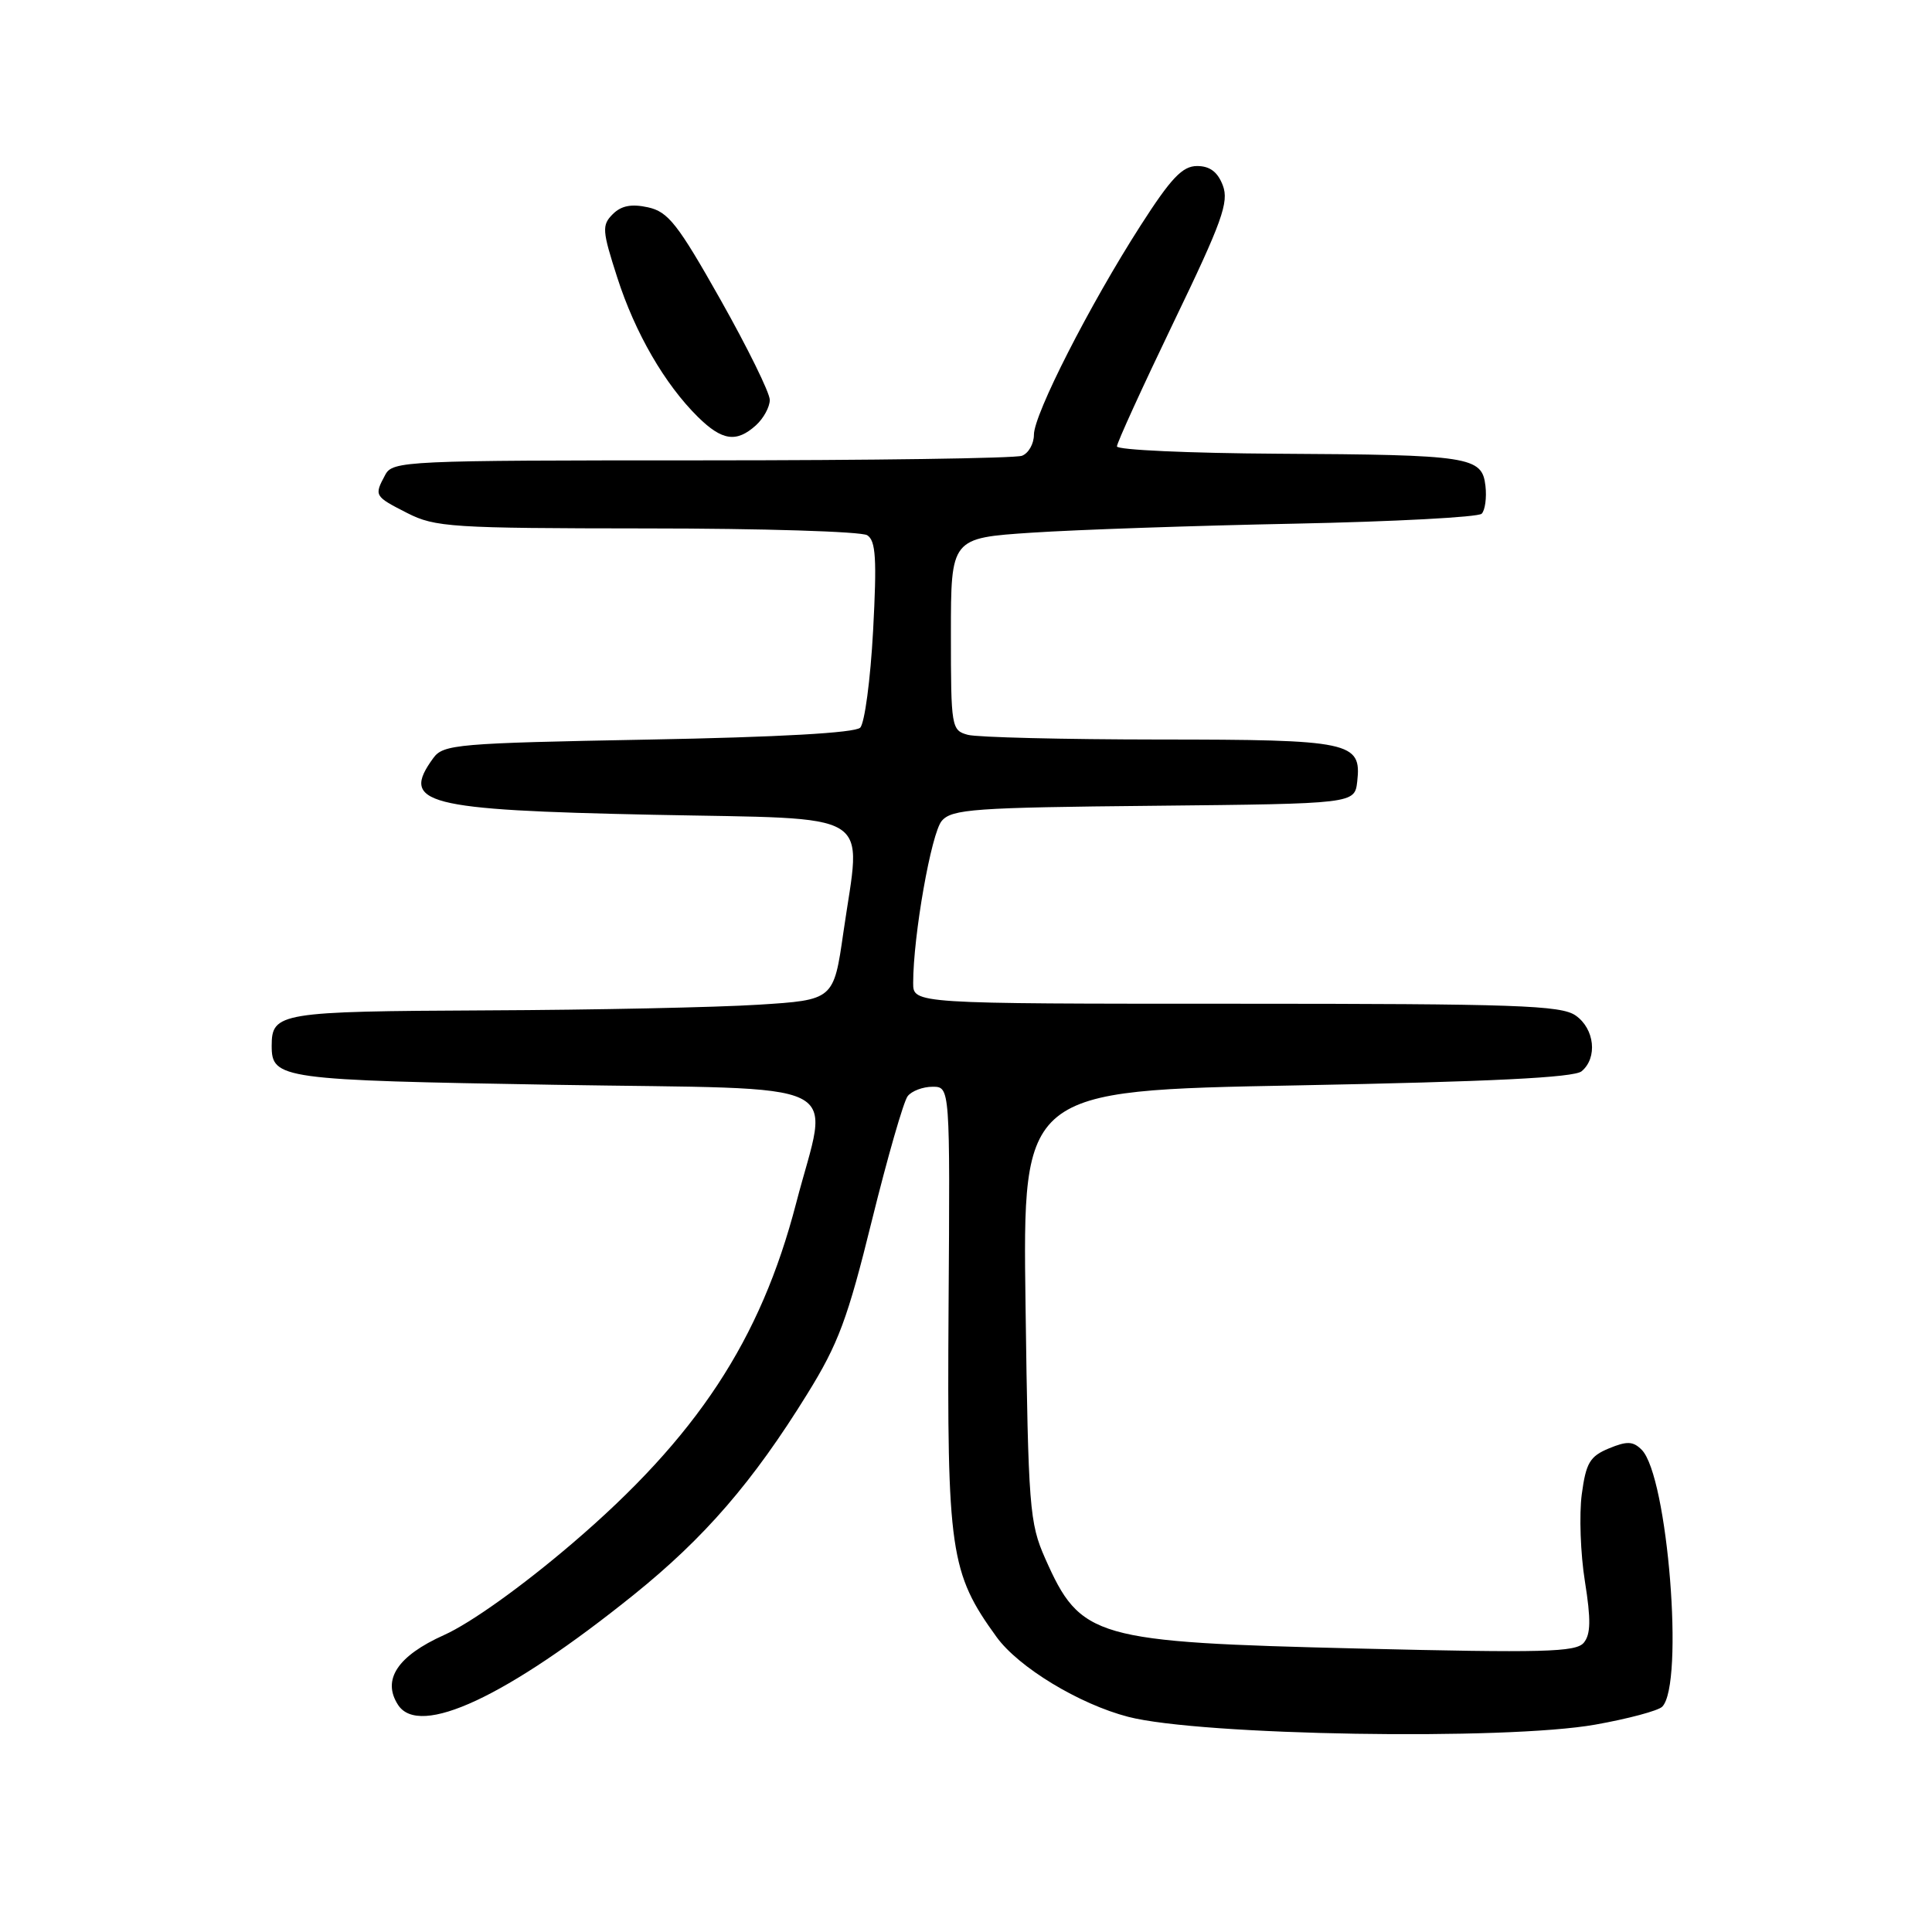 <?xml version="1.0" encoding="UTF-8" standalone="no"?>
<!DOCTYPE svg PUBLIC "-//W3C//DTD SVG 1.1//EN" "http://www.w3.org/Graphics/SVG/1.1/DTD/svg11.dtd" >
<svg xmlns="http://www.w3.org/2000/svg" xmlns:xlink="http://www.w3.org/1999/xlink" version="1.1" viewBox="0 0 256 256">
 <g >
 <path fill="currentColor"
d=" M 211.39 228.52 C 215.73 227.75 219.72 226.68 220.25 226.15 C 223.20 223.20 220.99 195.58 217.53 192.10 C 216.39 190.96 215.59 190.93 213.19 191.92 C 210.66 192.97 210.15 193.84 209.59 198.02 C 209.24 200.70 209.42 205.89 210.01 209.55 C 210.82 214.62 210.78 216.56 209.86 217.67 C 208.82 218.92 204.51 219.03 180.07 218.44 C 144.92 217.59 143.19 217.09 138.49 206.50 C 136.41 201.80 136.25 199.80 135.89 173.00 C 135.50 144.50 135.50 144.50 171.82 143.82 C 197.53 143.33 208.55 142.79 209.57 141.95 C 211.71 140.17 211.30 136.32 208.78 134.56 C 206.85 133.21 200.88 133.00 163.78 133.00 C 121.00 133.00 121.00 133.00 121.00 130.25 C 121.00 123.99 123.40 110.38 124.79 108.77 C 126.12 107.21 129.09 107.00 152.89 106.77 C 179.50 106.50 179.50 106.50 179.84 103.55 C 180.43 98.30 179.01 98.00 153.56 97.99 C 140.88 97.98 129.49 97.70 128.25 97.37 C 126.07 96.78 126.00 96.39 126.00 84.03 C 126.00 71.29 126.00 71.29 136.75 70.58 C 142.66 70.19 158.30 69.65 171.50 69.39 C 184.70 69.12 195.87 68.53 196.33 68.07 C 196.78 67.62 197.01 65.95 196.83 64.38 C 196.38 60.50 194.85 60.26 169.25 60.12 C 157.56 60.05 148.00 59.62 148.00 59.15 C 148.00 58.68 151.38 51.29 155.50 42.72 C 161.94 29.37 162.87 26.78 162.03 24.57 C 161.35 22.78 160.31 22.00 158.62 22.00 C 156.68 22.00 155.17 23.59 151.13 29.89 C 144.38 40.41 137.00 54.89 137.00 57.60 C 137.00 58.80 136.29 60.06 135.42 60.39 C 134.55 60.73 115.44 61.00 92.95 61.00 C 53.56 61.00 52.03 61.07 51.04 62.93 C 49.56 65.69 49.59 65.75 53.96 67.98 C 57.65 69.86 59.82 70.00 85.71 70.02 C 100.99 70.02 114.13 70.43 114.91 70.92 C 116.05 71.64 116.20 74.04 115.69 83.58 C 115.34 90.05 114.57 95.83 113.98 96.42 C 113.29 97.11 103.20 97.68 85.87 98.00 C 60.58 98.47 58.74 98.63 57.42 100.44 C 53.00 106.49 56.24 107.33 86.50 107.96 C 116.50 108.58 114.12 107.12 111.76 123.50 C 110.47 132.50 110.47 132.50 100.48 133.13 C 94.99 133.48 78.78 133.82 64.45 133.88 C 37.04 134.01 36.00 134.18 36.00 138.58 C 36.00 142.97 37.17 143.13 73.45 143.74 C 113.42 144.40 109.85 142.65 105.49 159.44 C 100.77 177.59 92.34 190.40 75.82 204.52 C 69.15 210.22 62.36 215.07 58.84 216.65 C 52.67 219.42 50.59 222.58 52.74 225.90 C 55.56 230.27 67.14 224.86 83.97 211.32 C 93.37 203.75 99.76 196.36 106.96 184.72 C 111.09 178.06 112.32 174.75 115.53 161.72 C 117.60 153.35 119.73 145.94 120.27 145.25 C 120.80 144.56 122.29 144.00 123.57 144.00 C 125.89 144.00 125.89 144.00 125.69 173.25 C 125.48 205.57 125.89 208.41 132.05 216.91 C 134.96 220.93 143.01 225.81 149.50 227.49 C 159.09 229.97 199.49 230.64 211.39 228.52 Z  M 100.17 56.35 C 101.18 55.43 102.00 53.92 102.00 52.99 C 102.00 52.05 99.06 46.08 95.47 39.71 C 89.81 29.68 88.54 28.06 85.86 27.47 C 83.67 26.99 82.32 27.25 81.19 28.38 C 79.73 29.84 79.79 30.56 81.79 36.77 C 84.16 44.14 88.08 50.90 92.48 55.25 C 95.69 58.41 97.59 58.68 100.17 56.35 Z "/>
</g>
</svg>